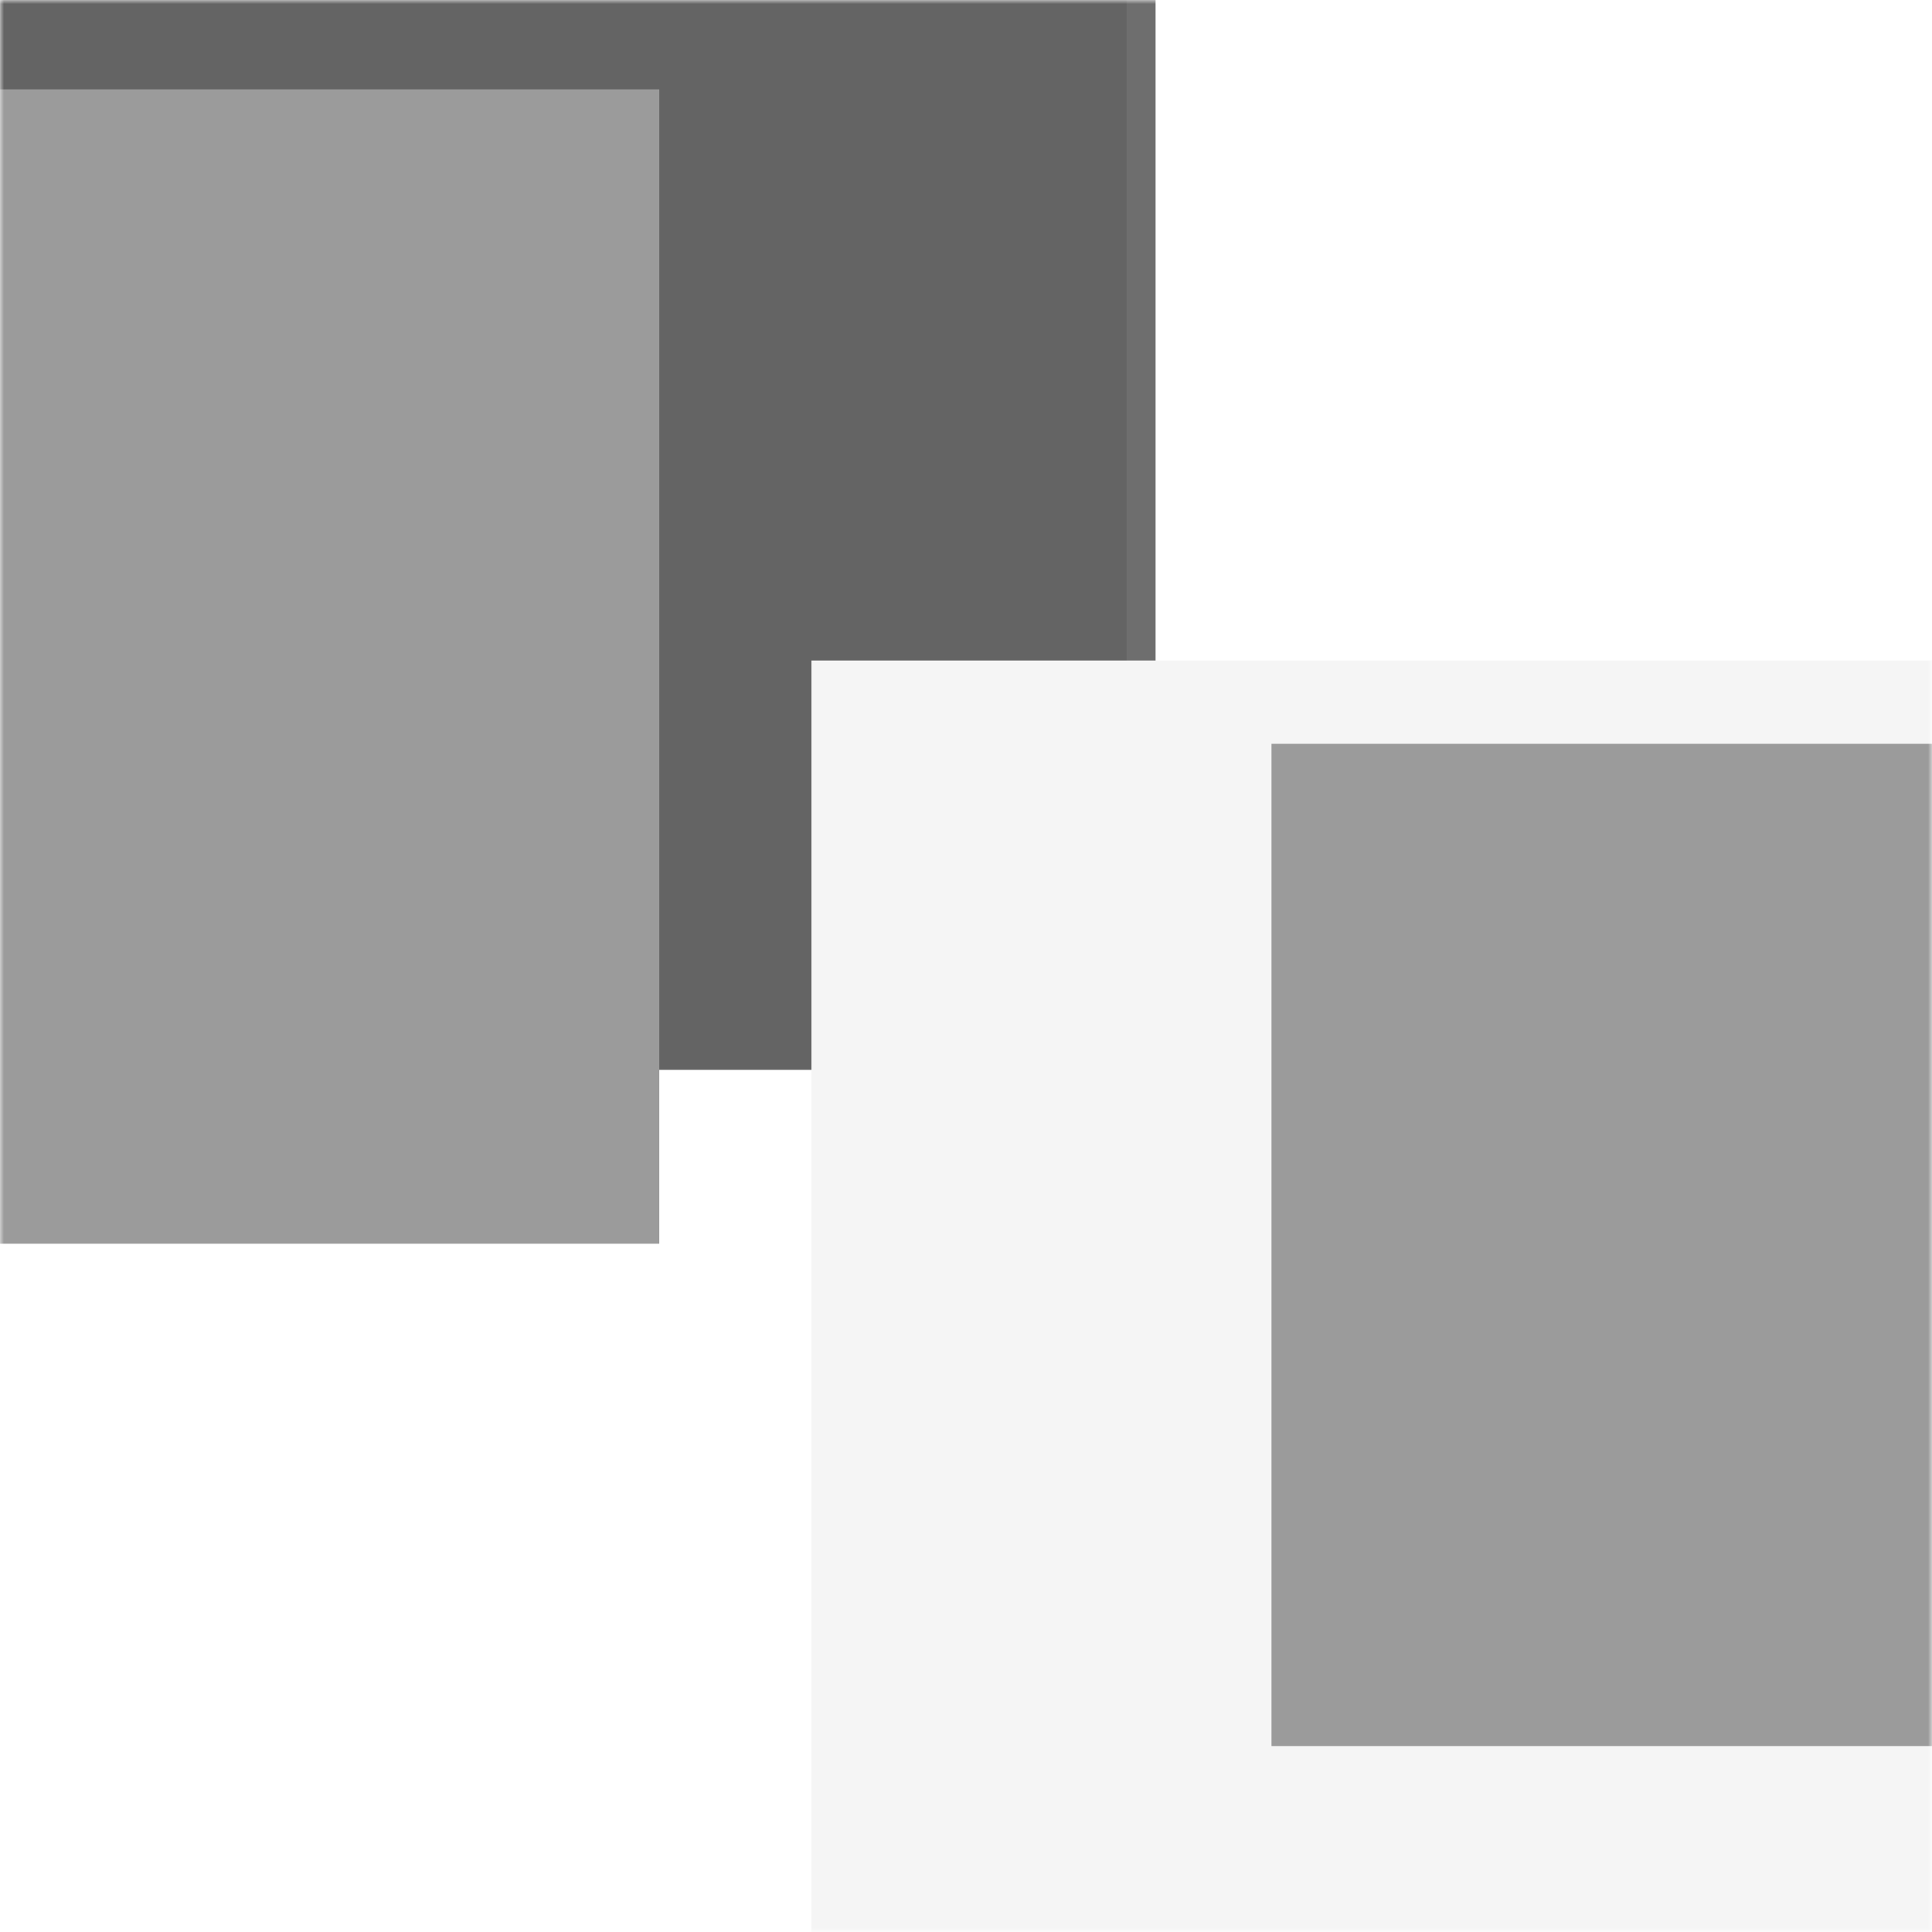 <svg width="250" height="250" viewBox="0 0 250 250" fill="none" xmlns="http://www.w3.org/2000/svg">
<mask id="mask0_6_247" style="mask-type:luminance" maskUnits="userSpaceOnUse" x="0" y="0" width="250" height="250">
<path d="M0 250H250V0H0V250Z" fill="white"/>
</mask>
<g mask="url(#mask0_6_247)">
<g filter="url(#filter0_f_6_247)">
<path d="M5.156 134.219H149.531V-16.25H5.156V134.219Z" fill="#6E6E6E"/>
<path d="M-27.344 138.438H145.781V-44.688H-27.344V138.438Z" fill="#646464"/>
<path d="M105 263.438H250V85.469H105V263.438Z" fill="#F5F5F5"/>
<path d="M164.531 225.938H297.5V96.25H164.531V225.938Z" fill="#9B9B9B"/>
<path d="M-75.781 160.938H85.312V11.562H-75.781V160.938Z" fill="#9B9B9B"/>
</g>
</g>
<defs>
<filter id="filter0_f_6_247" x="-325.781" y="-294.688" width="873.281" height="808.125" filterUnits="userSpaceOnUse" color-interpolation-filters="sRGB">
<feFlood flood-opacity="0" result="BackgroundImageFix"/>
<feBlend mode="normal" in="SourceGraphic" in2="BackgroundImageFix" result="shape"/>
<feGaussianBlur stdDeviation="125" result="effect1_foregroundBlur_6_247"/>
</filter>
</defs>
</svg>
